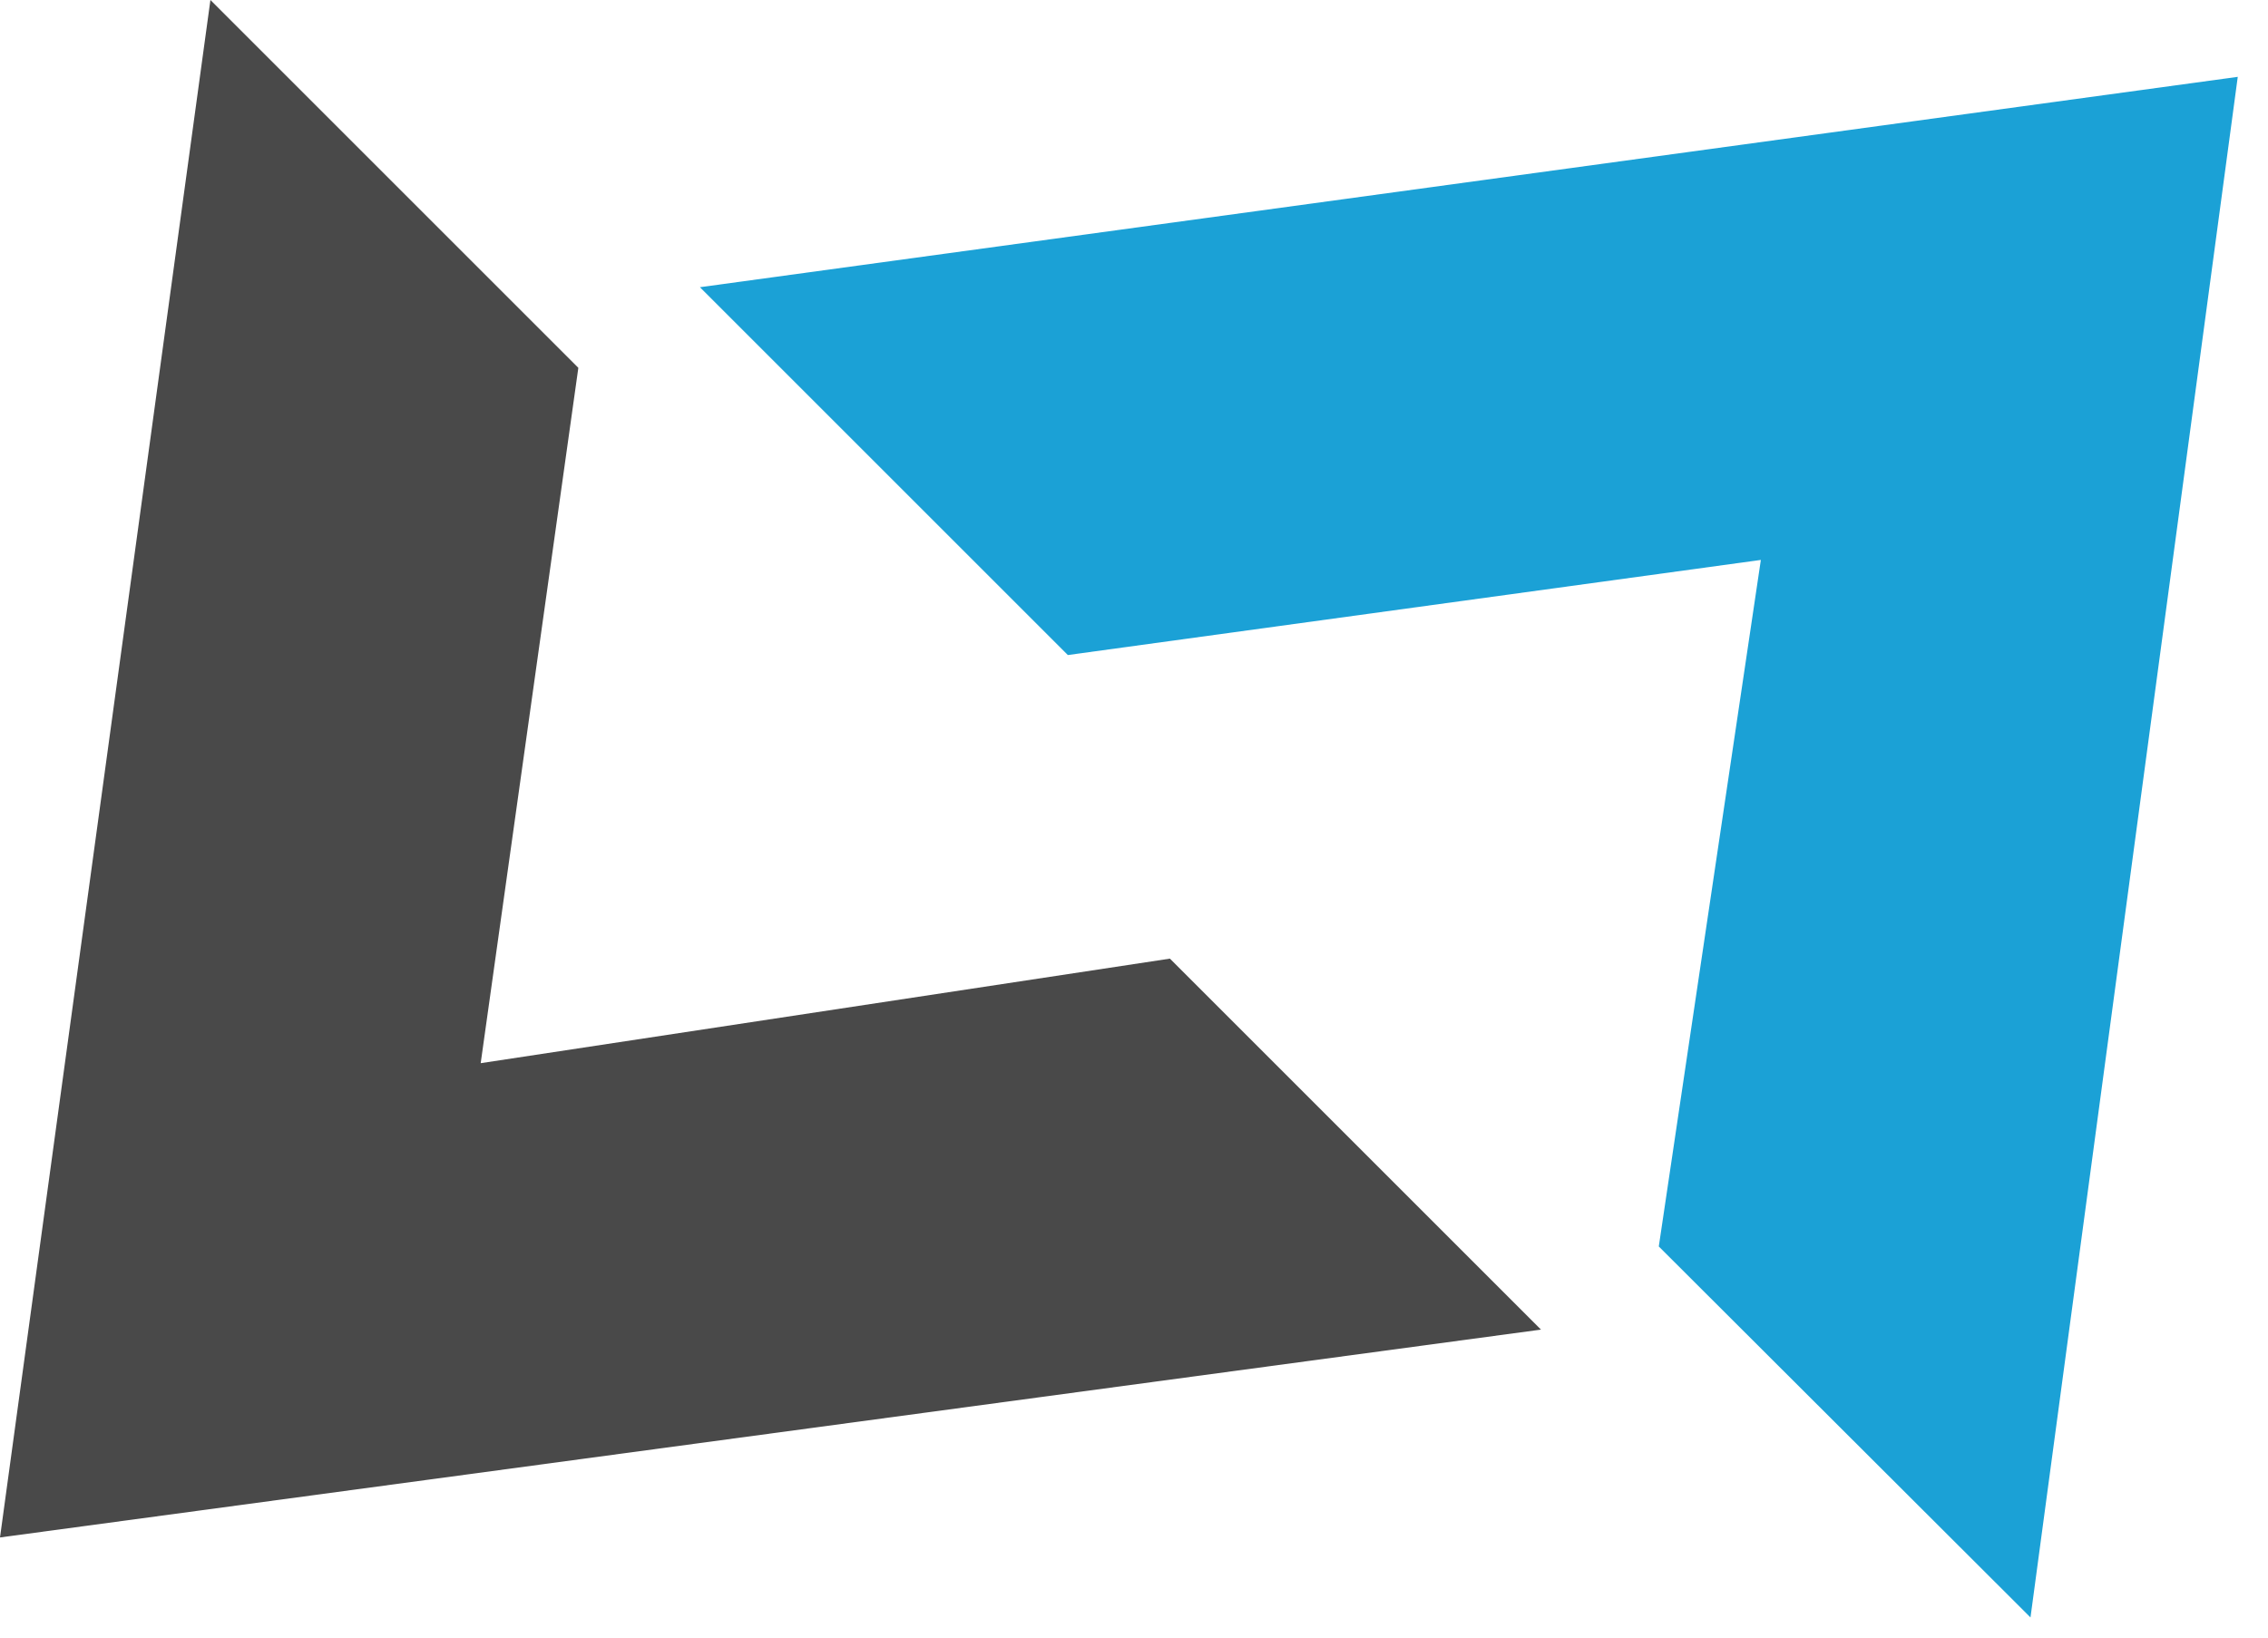 <svg width="36" height="26" viewBox="0 0 36 26" fill="none" xmlns="http://www.w3.org/2000/svg">
<path d="M7.63 16.88L18.57 15.22L24.46 21.11L0 24.41L3.34 0L9.18 5.84L7.63 16.88Z" fill="#494949"/>
<path d="M32.23 25.68L26.33 19.79L27.95 8.89L16.95 10.4L11.11 4.56L35.52 1.22L32.23 25.68Z" fill="#1BA1D6"/>
</svg>
